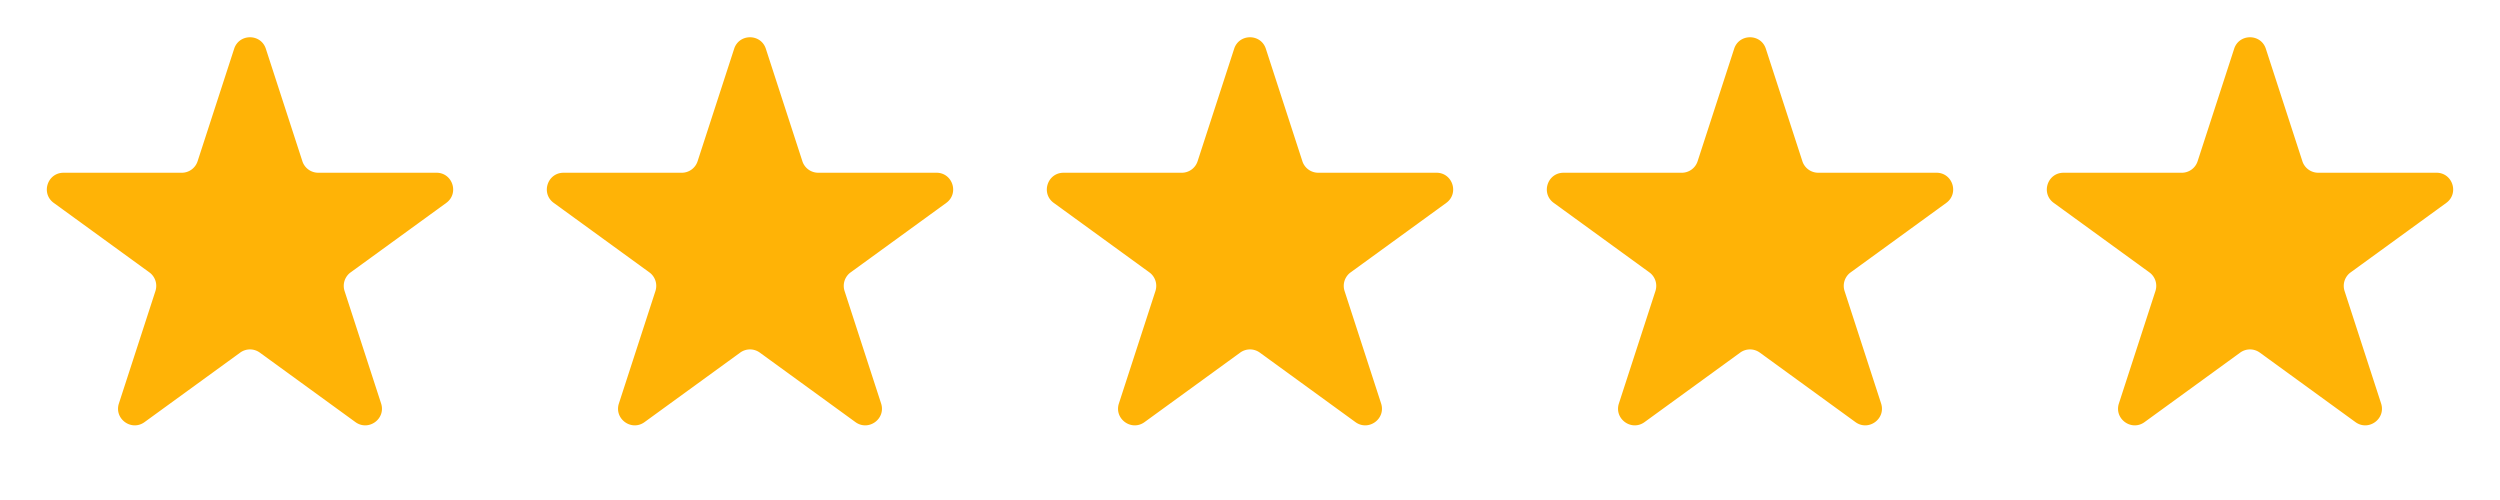 <svg width="150" height="30" fill="none" xmlns="http://www.w3.org/2000/svg"><path d="M14.049 2.927c.3-.921 1.603-.921 1.902 0l2.192 6.747a1 1 0 00.951.69h7.094c.969 0 1.372 1.24.588 1.81l-5.74 4.17a1 1 0 00-.362 1.117l2.192 6.747c.3.922-.755 1.688-1.54 1.118l-5.738-4.17a1 1 0 00-1.176 0l-5.739 4.17c-.784.57-1.838-.197-1.539-1.118l2.192-6.746a1 1 0 00-.363-1.119l-5.739-4.17c-.784-.569-.38-1.808.588-1.808h7.094a1 1 0 00.95-.691l2.193-6.747zm30 0c.3-.921 1.603-.921 1.902 0l2.192 6.747a1 1 0 00.951.69h7.094c.969 0 1.372 1.24.588 1.81l-5.74 4.17a1 1 0 00-.362 1.117l2.192 6.747c.3.922-.755 1.688-1.54 1.118l-5.738-4.17a1 1 0 00-1.176 0l-5.739 4.17c-.784.57-1.838-.197-1.539-1.118l2.192-6.746a1 1 0 00-.363-1.119l-5.739-4.17c-.784-.569-.38-1.808.588-1.808h7.094a1 1 0 00.95-.691l2.193-6.747zm30 0c.3-.921 1.603-.921 1.902 0l2.192 6.747a1 1 0 00.951.69h7.094c.969 0 1.372 1.24.588 1.81l-5.74 4.17a1 1 0 00-.362 1.117l2.192 6.747c.3.922-.755 1.688-1.54 1.118l-5.738-4.17a1 1 0 00-1.176 0l-5.739 4.17c-.784.57-1.838-.197-1.539-1.118l2.192-6.746a1 1 0 00-.363-1.119l-5.739-4.17c-.784-.569-.38-1.808.588-1.808h7.094a1 1 0 00.95-.691l2.193-6.747zm60 0c.299-.921 1.603-.921 1.902 0l2.192 6.747a1 1 0 00.951.69h7.094c.969 0 1.372 1.24.588 1.81l-5.739 4.17a.999.999 0 00-.363 1.117l2.192 6.747c.299.922-.755 1.688-1.539 1.118l-5.739-4.17a1 1 0 00-1.176 0l-5.739 4.17c-.784.57-1.838-.197-1.539-1.118l2.192-6.746a.999.999 0 00-.363-1.119l-5.739-4.17c-.784-.569-.381-1.808.588-1.808h7.094a1 1 0 00.951-.691l2.192-6.747zm-30 0c.299-.921 1.603-.921 1.902 0l2.192 6.747a1 1 0 00.951.69h7.094c.969 0 1.372 1.24.588 1.81l-5.739 4.17a.999.999 0 00-.363 1.117l2.192 6.747c.299.922-.755 1.688-1.539 1.118l-5.739-4.17a1 1 0 00-1.176 0l-5.739 4.17c-.784.57-1.838-.197-1.539-1.118l2.192-6.746a1 1 0 00-.363-1.119l-5.739-4.17c-.784-.569-.38-1.808.588-1.808h7.094a1 1 0 00.951-.691l2.192-6.747z" fill="#FFB306"/></svg>